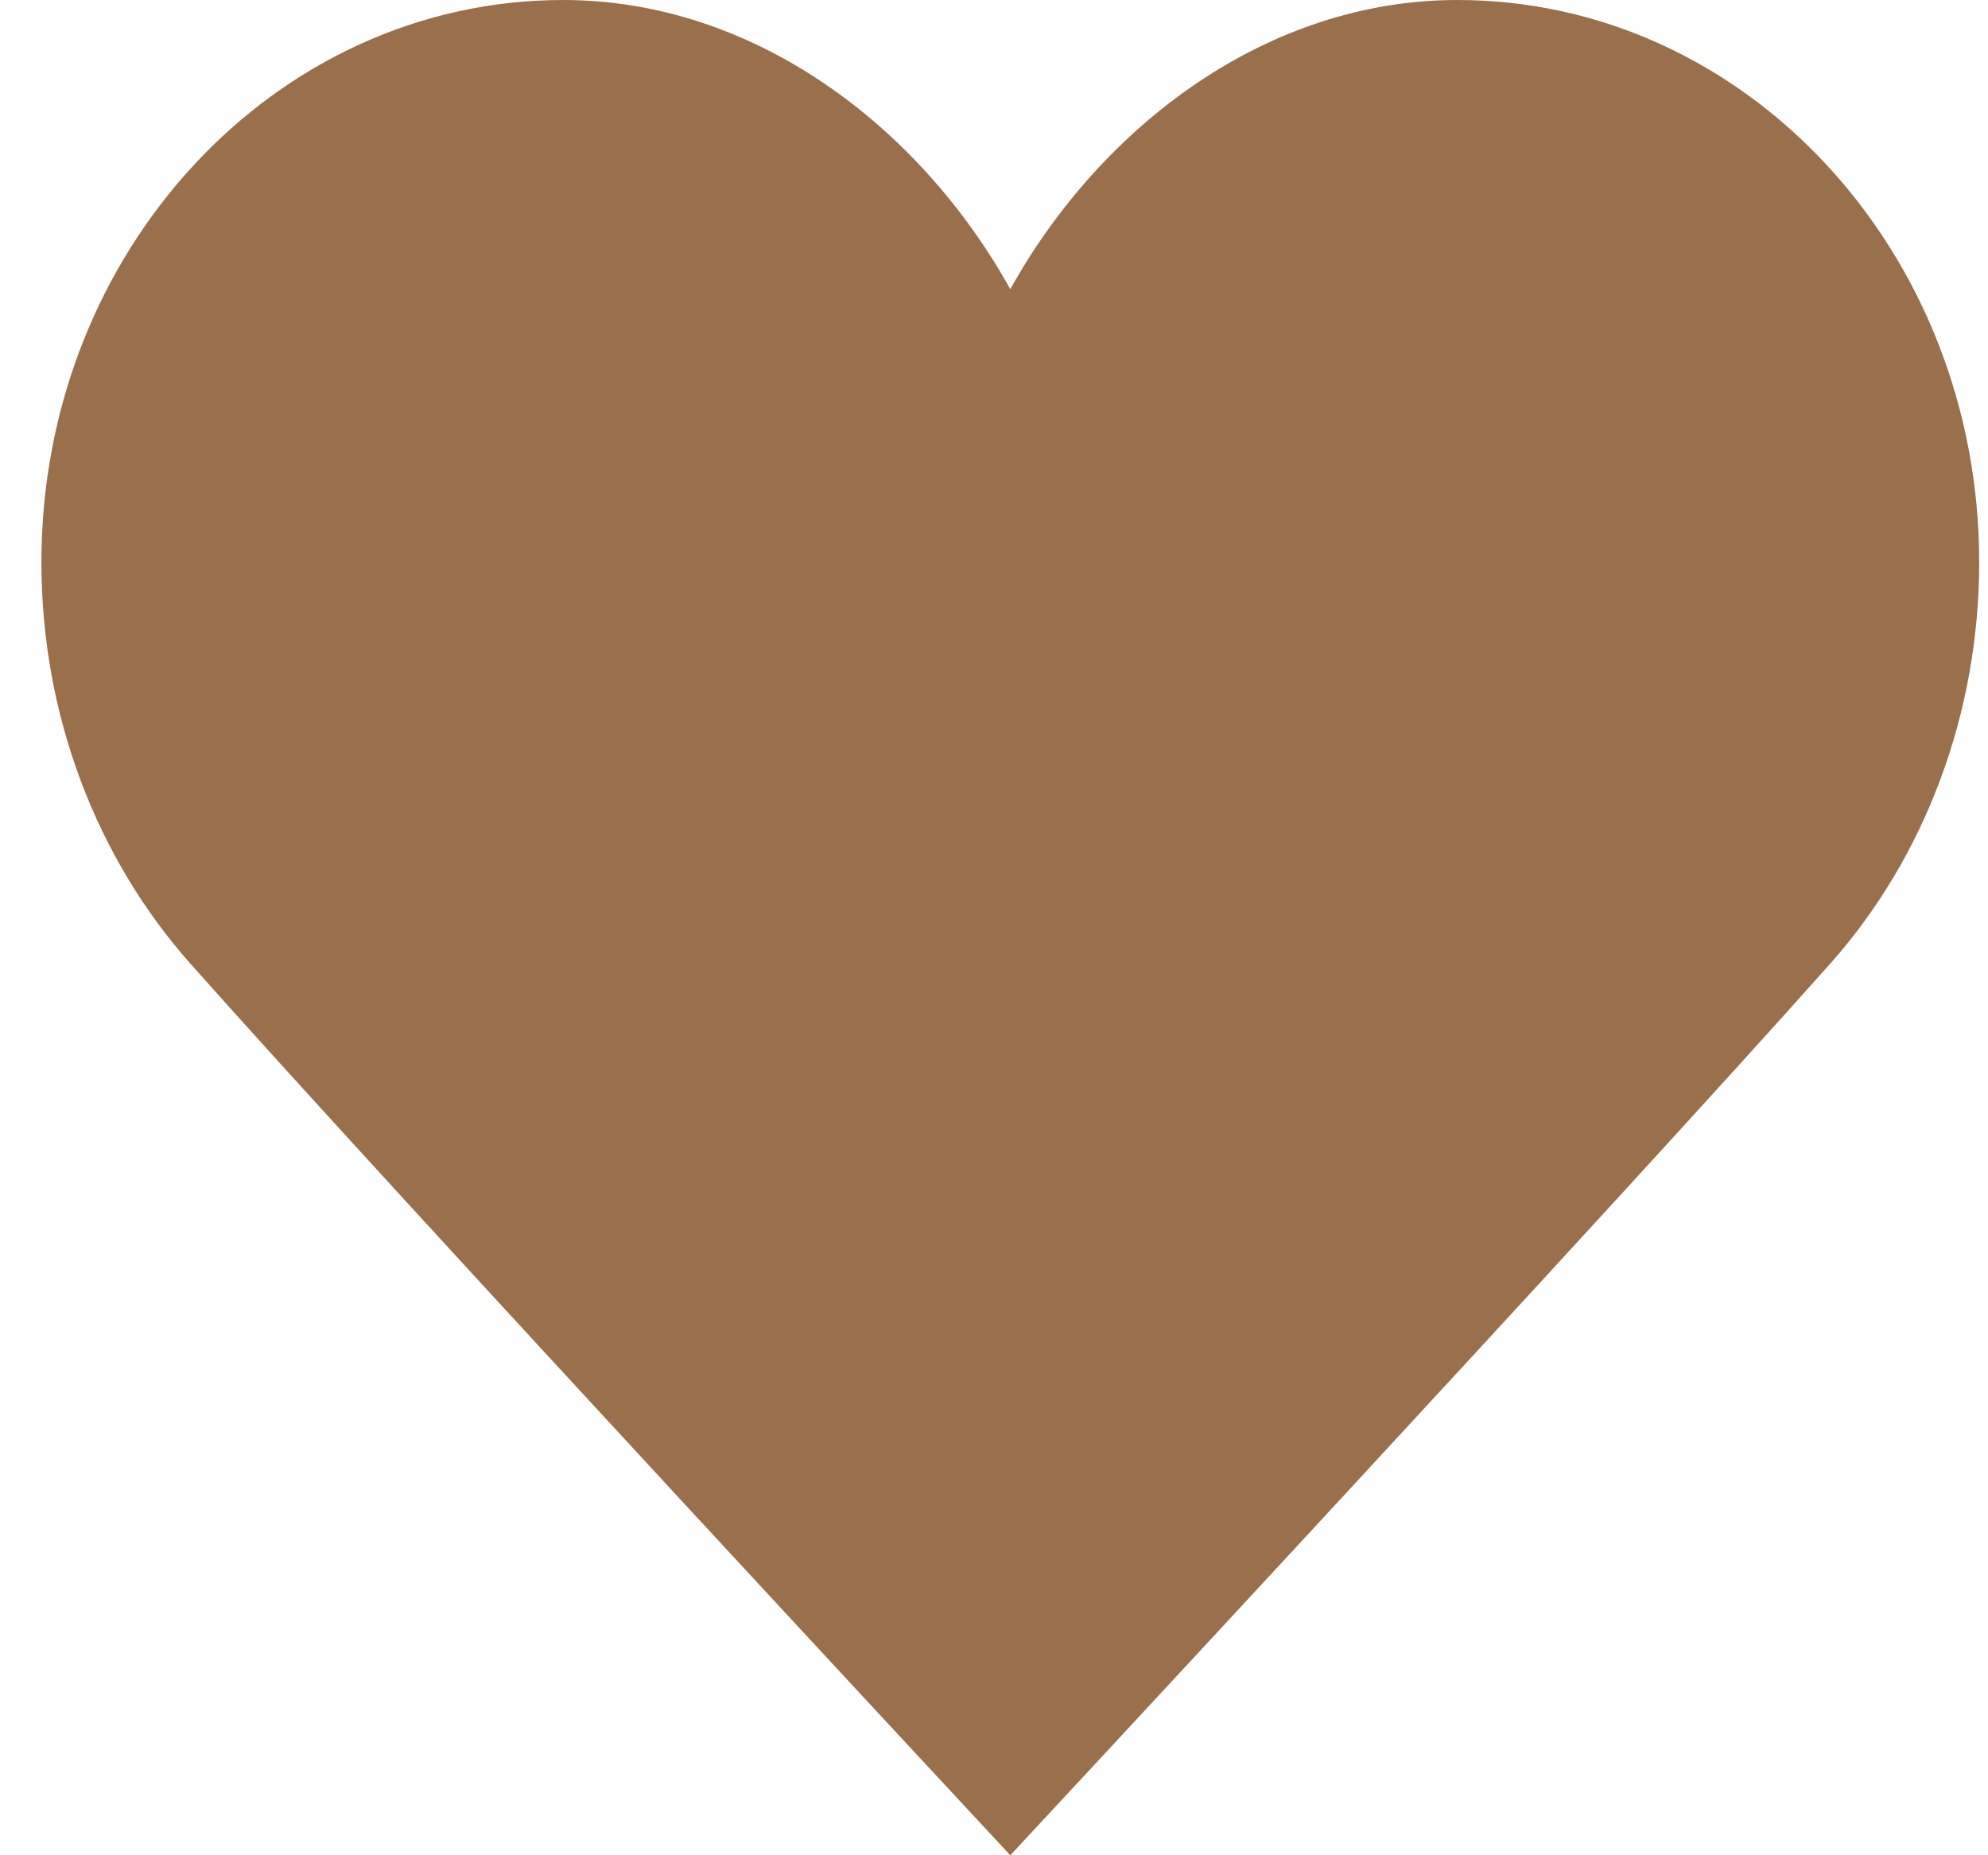 <svg width="30" height="28" viewBox="0 0 30 28" fill="none" xmlns="http://www.w3.org/2000/svg">
<path d="M21.993 0C19.126 0 16.622 1.892 15.246 4.364C13.87 1.892 11.366 0 8.498 0C4.149 0 0.625 3.798 0.625 8.484C0.625 10.83 1.48 12.976 2.875 14.546C6.04 18.108 15.246 28 15.246 28C15.246 28 24.451 18.108 27.617 14.546C29.061 12.924 29.868 10.748 29.867 8.484C29.867 3.798 26.343 0 21.993 0Z" fill="#9A6F4C"/>
</svg>
